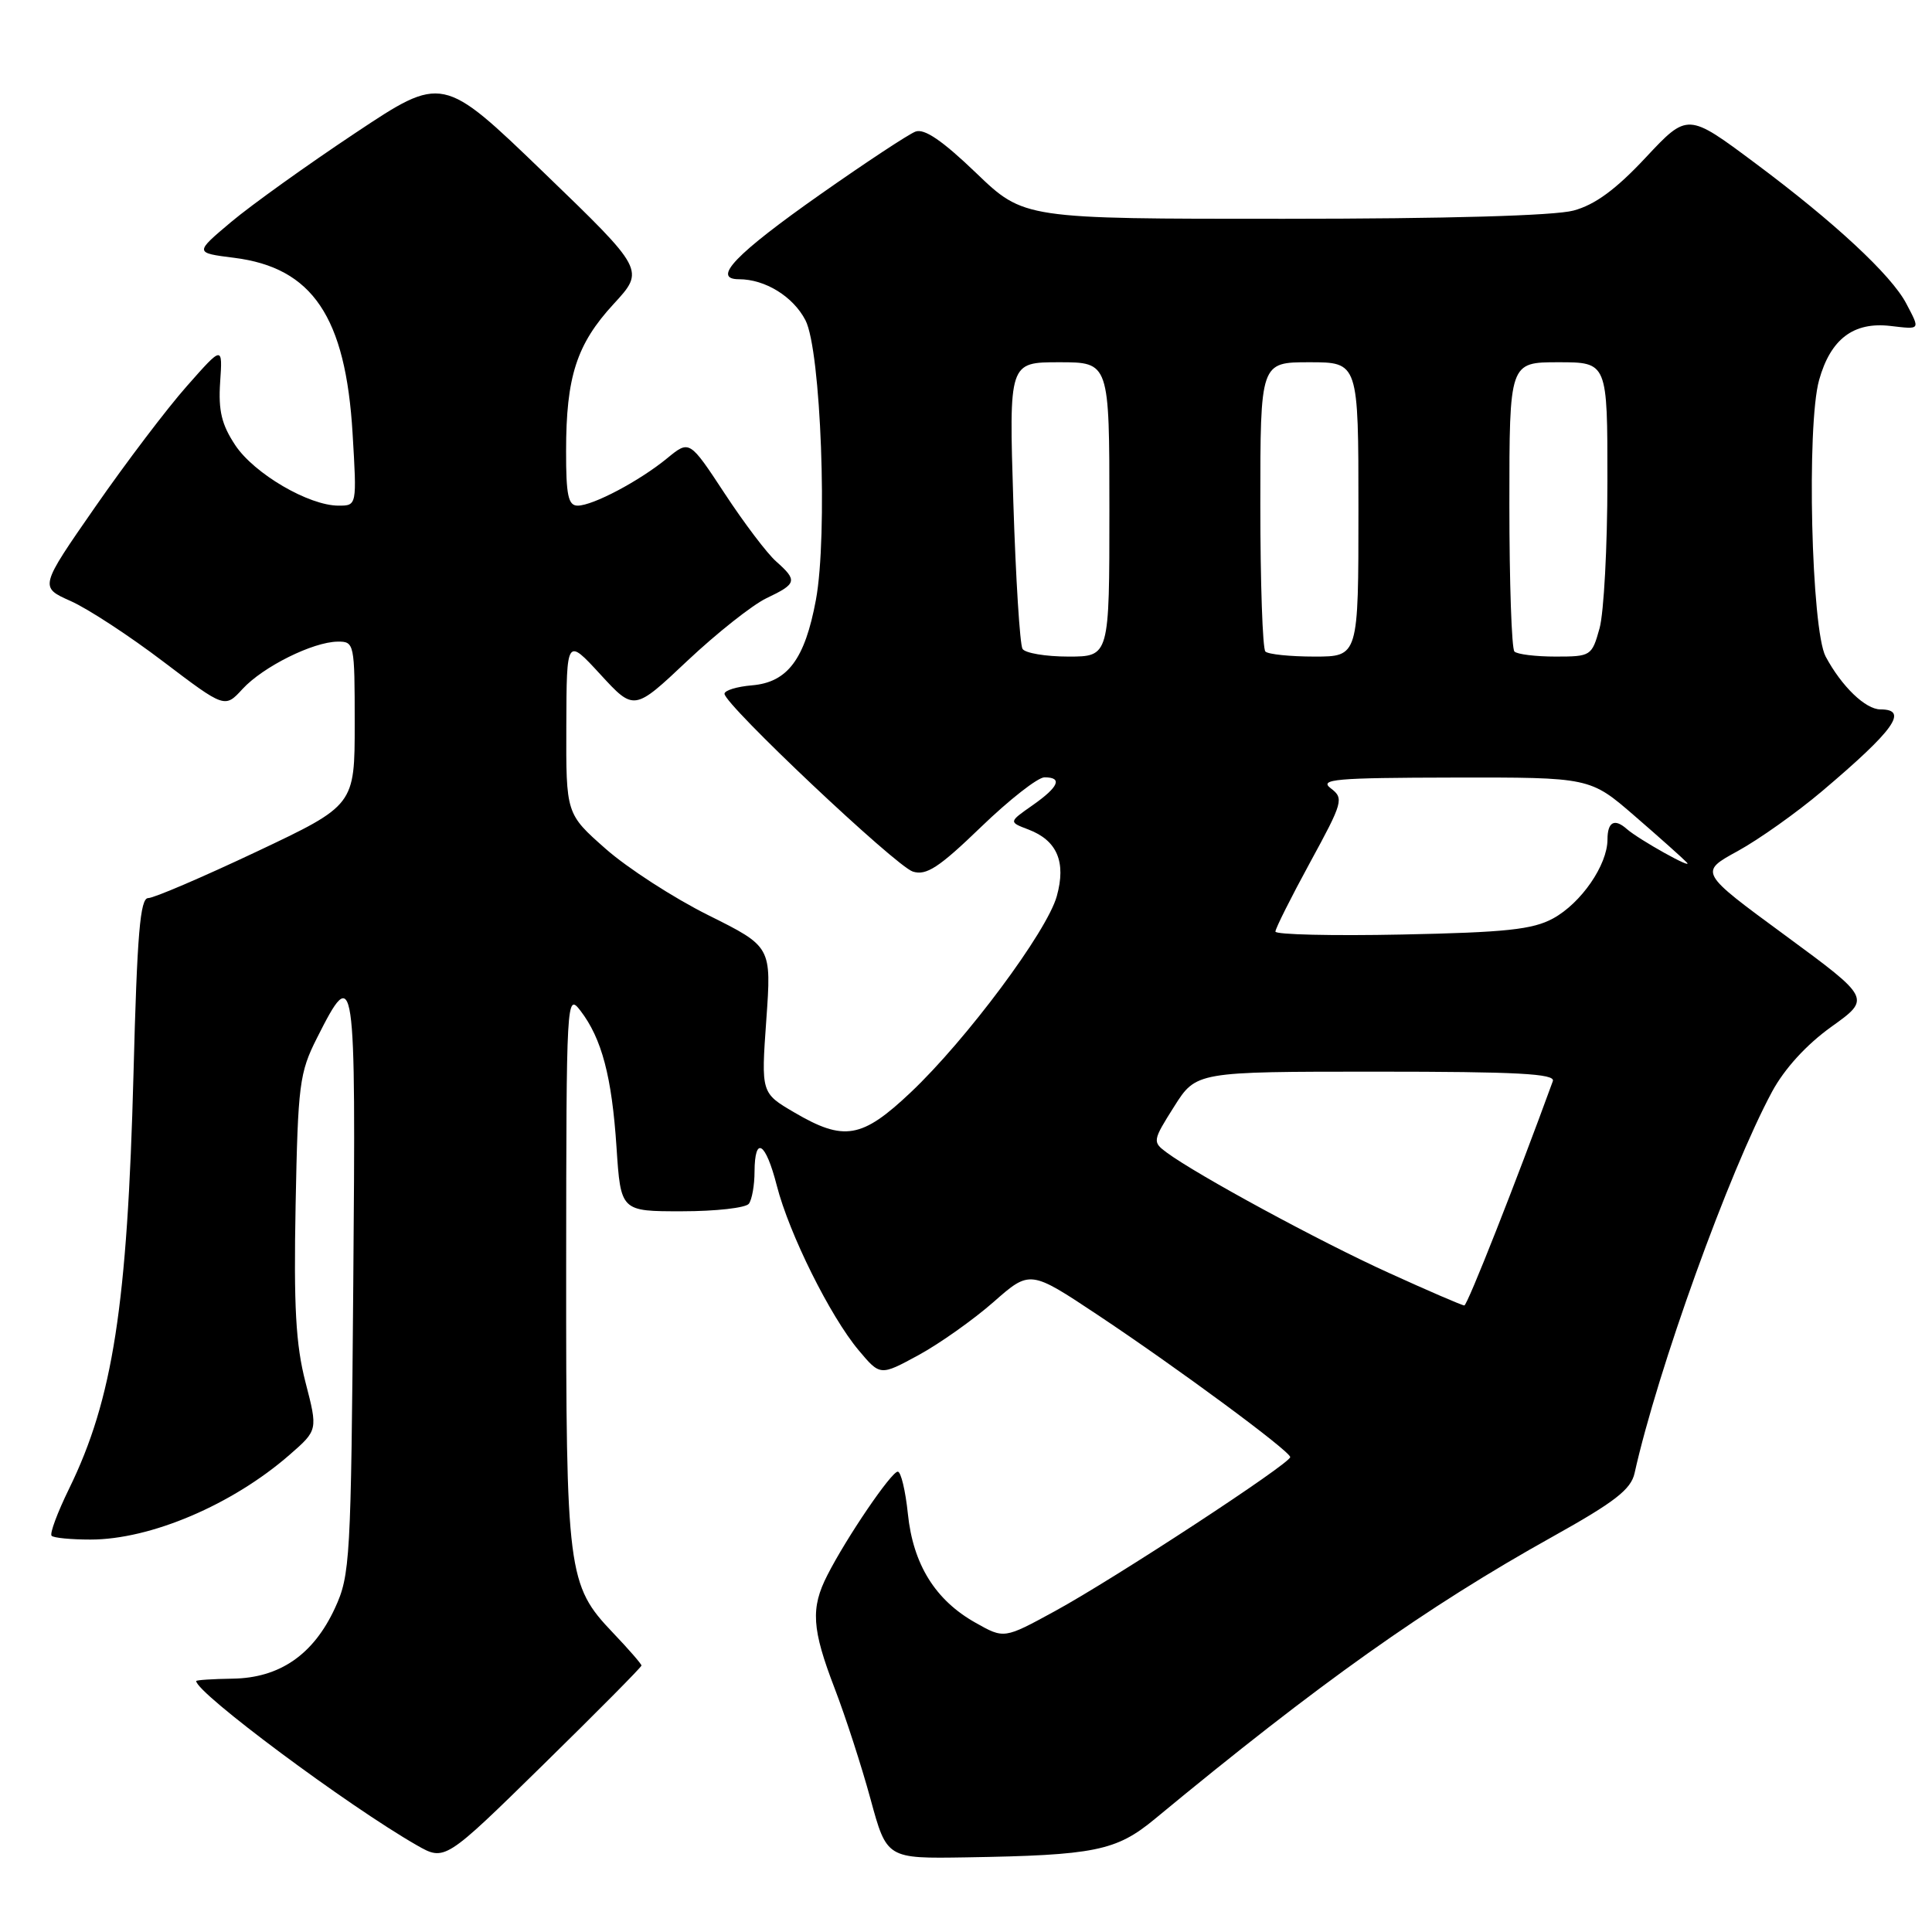<?xml version="1.0" encoding="UTF-8" standalone="no"?>
<!DOCTYPE svg PUBLIC "-//W3C//DTD SVG 1.1//EN" "http://www.w3.org/Graphics/SVG/1.1/DTD/svg11.dtd" >
<svg xmlns="http://www.w3.org/2000/svg" xmlns:xlink="http://www.w3.org/1999/xlink" version="1.1" viewBox="0 0 256 256">
 <g >
 <path fill="currentColor"
d=" M 85.00 220.69 C 85.00 220.49 83.30 218.53 81.21 216.34 C 75.20 210.03 75.00 208.42 75.02 167.88 C 75.04 132.19 75.08 131.55 76.91 133.92 C 79.74 137.61 81.07 142.65 81.69 152.00 C 82.25 160.51 82.25 160.51 90.37 160.50 C 94.84 160.50 98.83 160.05 99.23 159.50 C 99.64 158.95 99.98 157.04 99.98 155.25 C 100.01 150.41 101.45 151.32 102.93 157.10 C 104.57 163.49 110.00 174.41 113.77 178.91 C 116.63 182.32 116.63 182.32 121.71 179.56 C 124.50 178.04 128.96 174.88 131.63 172.54 C 136.48 168.27 136.48 168.27 145.49 174.26 C 156.01 181.26 170.90 192.25 170.96 193.07 C 171.02 193.89 147.66 209.19 139.77 213.49 C 133.05 217.16 133.05 217.16 129.26 215.02 C 123.93 212.03 120.99 207.29 120.30 200.60 C 119.98 197.52 119.38 195.00 118.96 195.00 C 118.11 195.00 112.18 203.71 109.64 208.70 C 107.39 213.09 107.57 215.84 110.60 223.73 C 112.03 227.45 114.17 234.05 115.35 238.39 C 117.50 246.28 117.50 246.28 128.00 246.11 C 145.06 245.83 147.89 245.26 153.00 241.04 C 174.84 222.98 188.95 212.97 205.74 203.61 C 213.97 199.02 216.11 197.36 216.59 195.20 C 219.64 181.49 229.11 155.23 234.81 144.65 C 236.46 141.60 239.36 138.42 242.67 136.05 C 247.91 132.30 247.91 132.30 236.53 123.93 C 225.14 115.57 225.14 115.57 230.26 112.77 C 233.08 111.22 238.11 107.65 241.44 104.83 C 251.00 96.74 252.96 94.00 249.17 94.00 C 247.19 94.00 244.03 90.96 241.91 87.00 C 240.01 83.45 239.36 56.35 241.04 50.36 C 242.56 44.92 245.60 42.62 250.49 43.19 C 254.52 43.66 254.45 43.76 252.58 40.20 C 250.59 36.43 243.07 29.44 232.56 21.61 C 223.62 14.94 223.62 14.94 218.06 20.88 C 214.12 25.10 211.34 27.14 208.50 27.90 C 205.99 28.58 191.67 28.99 170.08 28.99 C 135.67 29.00 135.67 29.00 129.32 22.90 C 124.86 18.62 122.47 16.99 121.30 17.44 C 120.38 17.79 114.74 21.51 108.76 25.71 C 97.46 33.65 94.24 37.00 97.92 37.00 C 101.39 37.00 105.10 39.29 106.73 42.44 C 108.78 46.42 109.70 70.96 108.11 79.50 C 106.65 87.35 104.36 90.41 99.65 90.81 C 97.64 90.98 96.00 91.48 96.00 91.93 C 96.00 93.35 118.69 114.77 120.96 115.49 C 122.74 116.05 124.42 114.96 129.98 109.59 C 133.73 105.97 137.52 103.00 138.40 103.00 C 140.84 103.00 140.29 104.27 136.81 106.71 C 133.65 108.92 133.65 108.92 136.26 109.91 C 140.08 111.36 141.29 114.22 140.03 118.75 C 138.73 123.44 128.04 137.79 120.67 144.75 C 114.21 150.86 111.84 151.27 105.26 147.41 C 100.85 144.83 100.85 144.83 101.54 135.13 C 102.23 125.44 102.23 125.44 93.86 121.27 C 89.26 118.98 83.14 115.02 80.25 112.47 C 75.00 107.84 75.00 107.84 75.04 96.17 C 75.08 84.50 75.08 84.50 79.55 89.36 C 84.02 94.22 84.02 94.22 91.08 87.56 C 94.97 83.90 99.69 80.16 101.57 79.26 C 105.59 77.35 105.70 76.93 102.85 74.40 C 101.66 73.36 98.59 69.30 96.03 65.40 C 91.36 58.30 91.36 58.30 88.43 60.70 C 84.75 63.73 78.56 67.00 76.54 67.00 C 75.29 67.00 75.00 65.61 75.01 59.75 C 75.01 49.91 76.41 45.60 81.30 40.29 C 85.45 35.79 85.45 35.79 72.05 22.86 C 58.64 9.93 58.64 9.93 47.07 17.63 C 40.71 21.86 33.31 27.16 30.63 29.41 C 25.77 33.50 25.77 33.50 31.02 34.16 C 41.40 35.46 45.80 41.98 46.72 57.44 C 47.29 67.00 47.29 67.00 44.86 67.00 C 40.92 67.00 33.70 62.78 31.18 59.00 C 29.37 56.27 28.92 54.43 29.17 50.65 C 29.50 45.79 29.50 45.79 24.77 51.15 C 22.16 54.09 16.70 61.29 12.63 67.15 C 5.23 77.80 5.23 77.80 9.36 79.64 C 11.64 80.65 17.17 84.27 21.64 87.67 C 29.79 93.85 29.79 93.85 32.14 91.29 C 34.86 88.34 41.47 85.05 44.75 85.02 C 46.95 85.00 47.00 85.26 47.00 95.85 C 47.00 106.70 47.00 106.70 34.00 112.85 C 26.84 116.23 20.39 119.00 19.64 119.00 C 18.57 119.00 18.17 123.71 17.69 142.25 C 16.88 173.00 14.96 185.39 9.16 197.25 C 7.61 200.42 6.56 203.23 6.84 203.50 C 7.11 203.78 9.43 204.00 11.99 204.00 C 19.95 204.00 30.78 199.39 38.37 192.77 C 42.12 189.50 42.12 189.50 40.48 183.16 C 39.19 178.17 38.91 173.15 39.17 159.66 C 39.48 143.70 39.67 142.15 42.00 137.54 C 47.03 127.57 47.16 128.41 46.81 170.15 C 46.51 206.78 46.40 208.71 44.38 213.09 C 41.53 219.26 37.05 222.34 30.84 222.43 C 28.18 222.47 26.00 222.61 26.00 222.75 C 26.00 224.32 46.07 239.26 55.22 244.50 C 58.94 246.62 58.94 246.62 71.97 233.84 C 79.14 226.81 85.00 220.90 85.00 220.69 Z  M 184.00 168.65 C 174.89 164.52 158.61 155.69 154.57 152.70 C 152.70 151.31 152.72 151.15 155.57 146.64 C 158.50 142.00 158.50 142.00 182.36 142.00 C 201.02 142.00 206.11 142.27 205.76 143.25 C 200.91 156.56 194.43 173.00 194.03 172.98 C 193.74 172.98 189.22 171.03 184.00 168.65 Z  M 169.00 123.44 C 169.00 123.03 171.07 118.91 173.59 114.28 C 177.96 106.27 178.09 105.79 176.34 104.46 C 174.74 103.25 176.89 103.06 192.59 103.03 C 210.69 103.00 210.69 103.00 216.59 108.11 C 219.84 110.92 222.95 113.70 223.50 114.27 C 224.57 115.39 217.15 111.25 215.55 109.84 C 213.92 108.40 213.00 108.91 213.00 111.25 C 212.99 114.62 209.51 119.67 205.79 121.70 C 203.09 123.17 199.52 123.55 185.75 123.83 C 176.54 124.02 169.00 123.84 169.00 123.44 Z  M 135.49 85.98 C 135.14 85.42 134.59 76.64 134.27 66.48 C 133.69 48.00 133.69 48.00 140.35 48.00 C 147.00 48.00 147.00 48.00 147.00 67.50 C 147.00 87.00 147.00 87.00 141.56 87.00 C 138.57 87.00 135.83 86.54 135.49 85.98 Z  M 167.67 86.33 C 167.30 85.97 167.00 77.19 167.00 66.83 C 167.00 48.00 167.00 48.00 173.50 48.00 C 180.00 48.00 180.00 48.00 180.00 67.50 C 180.00 87.00 180.00 87.00 174.17 87.00 C 170.96 87.00 168.03 86.70 167.67 86.33 Z  M 200.67 86.33 C 200.30 85.97 200.00 77.19 200.00 66.83 C 200.00 48.00 200.00 48.00 206.50 48.00 C 213.00 48.00 213.00 48.00 212.99 63.75 C 212.99 72.41 212.52 81.19 211.95 83.25 C 210.93 86.92 210.80 87.00 206.12 87.00 C 203.49 87.00 201.03 86.70 200.67 86.33 Z "/>
</g>
</svg>